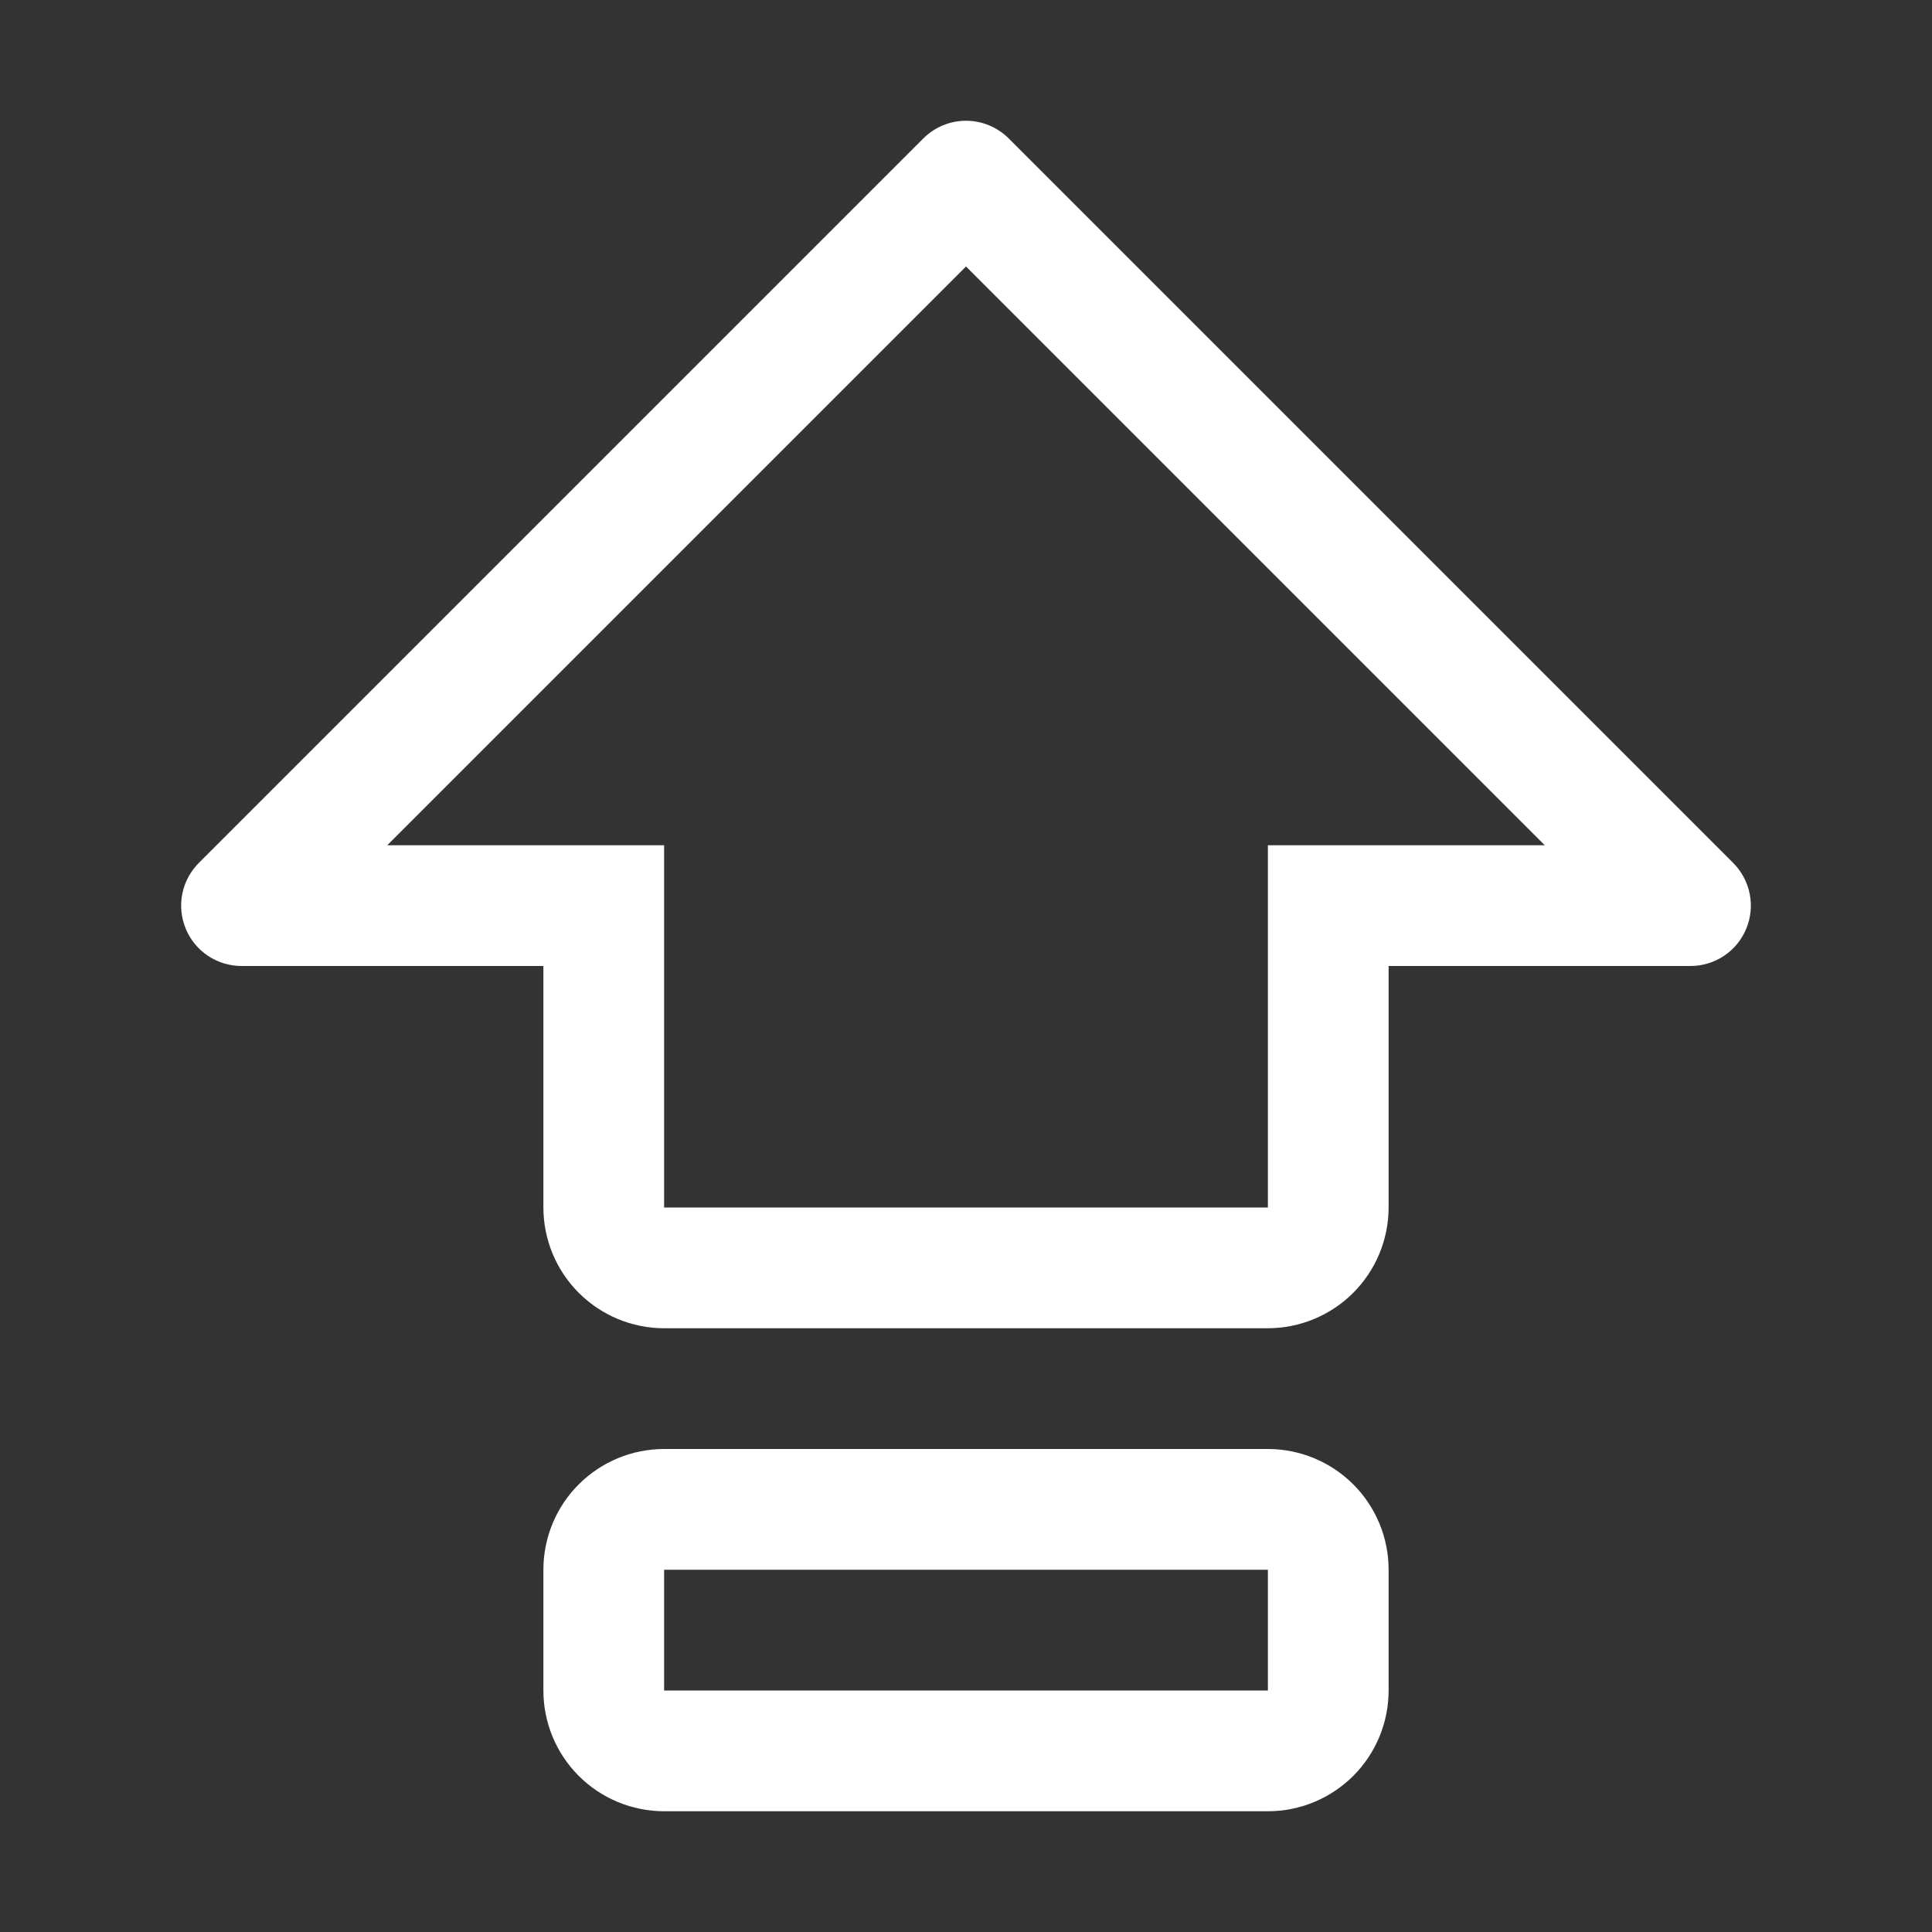 <svg width="78" height="78" viewBox="0 0 78 78" fill="none" xmlns="http://www.w3.org/2000/svg">
<rect x="0" y="0" width="78" height="78" fill="#333333" stroke="none"/>
<path d="M51.188 58.5H26.812C25.52 58.5 24.28 59.014 23.365 59.928C22.451 60.842 21.938 62.082 21.938 63.375V68.25C21.938 69.543 22.451 70.783 23.365 71.697C24.28 72.611 25.52 73.125 26.812 73.125H51.188C52.48 73.125 53.72 72.611 54.635 71.697C55.549 70.783 56.062 69.543 56.062 68.25V63.375C56.062 62.082 55.549 60.842 54.635 59.928C53.72 59.014 52.48 58.5 51.188 58.5ZM51.188 68.25H26.812V63.375H51.188V68.25ZM69.973 34.839L40.723 5.589C40.266 5.132 39.646 4.875 39 4.875C38.354 4.875 37.734 5.132 37.277 5.589L8.027 34.839C7.686 35.18 7.454 35.614 7.36 36.087C7.266 36.56 7.314 37.05 7.499 37.495C7.683 37.941 7.995 38.321 8.396 38.589C8.797 38.857 9.268 39 9.75 39H21.938V48.75C21.939 50.042 22.453 51.282 23.367 52.196C24.281 53.11 25.52 53.624 26.812 53.625H51.188C52.48 53.623 53.719 53.109 54.633 52.195C55.546 51.281 56.061 50.042 56.062 48.75V39H68.25C68.732 39 69.203 38.857 69.604 38.589C70.005 38.321 70.317 37.941 70.501 37.495C70.686 37.05 70.734 36.56 70.64 36.087C70.546 35.614 70.314 35.18 69.973 34.839ZM51.188 34.125V48.75H26.812V34.125H15.634L39 10.759L62.366 34.125H51.188Z" fill="white"/>
</svg>
